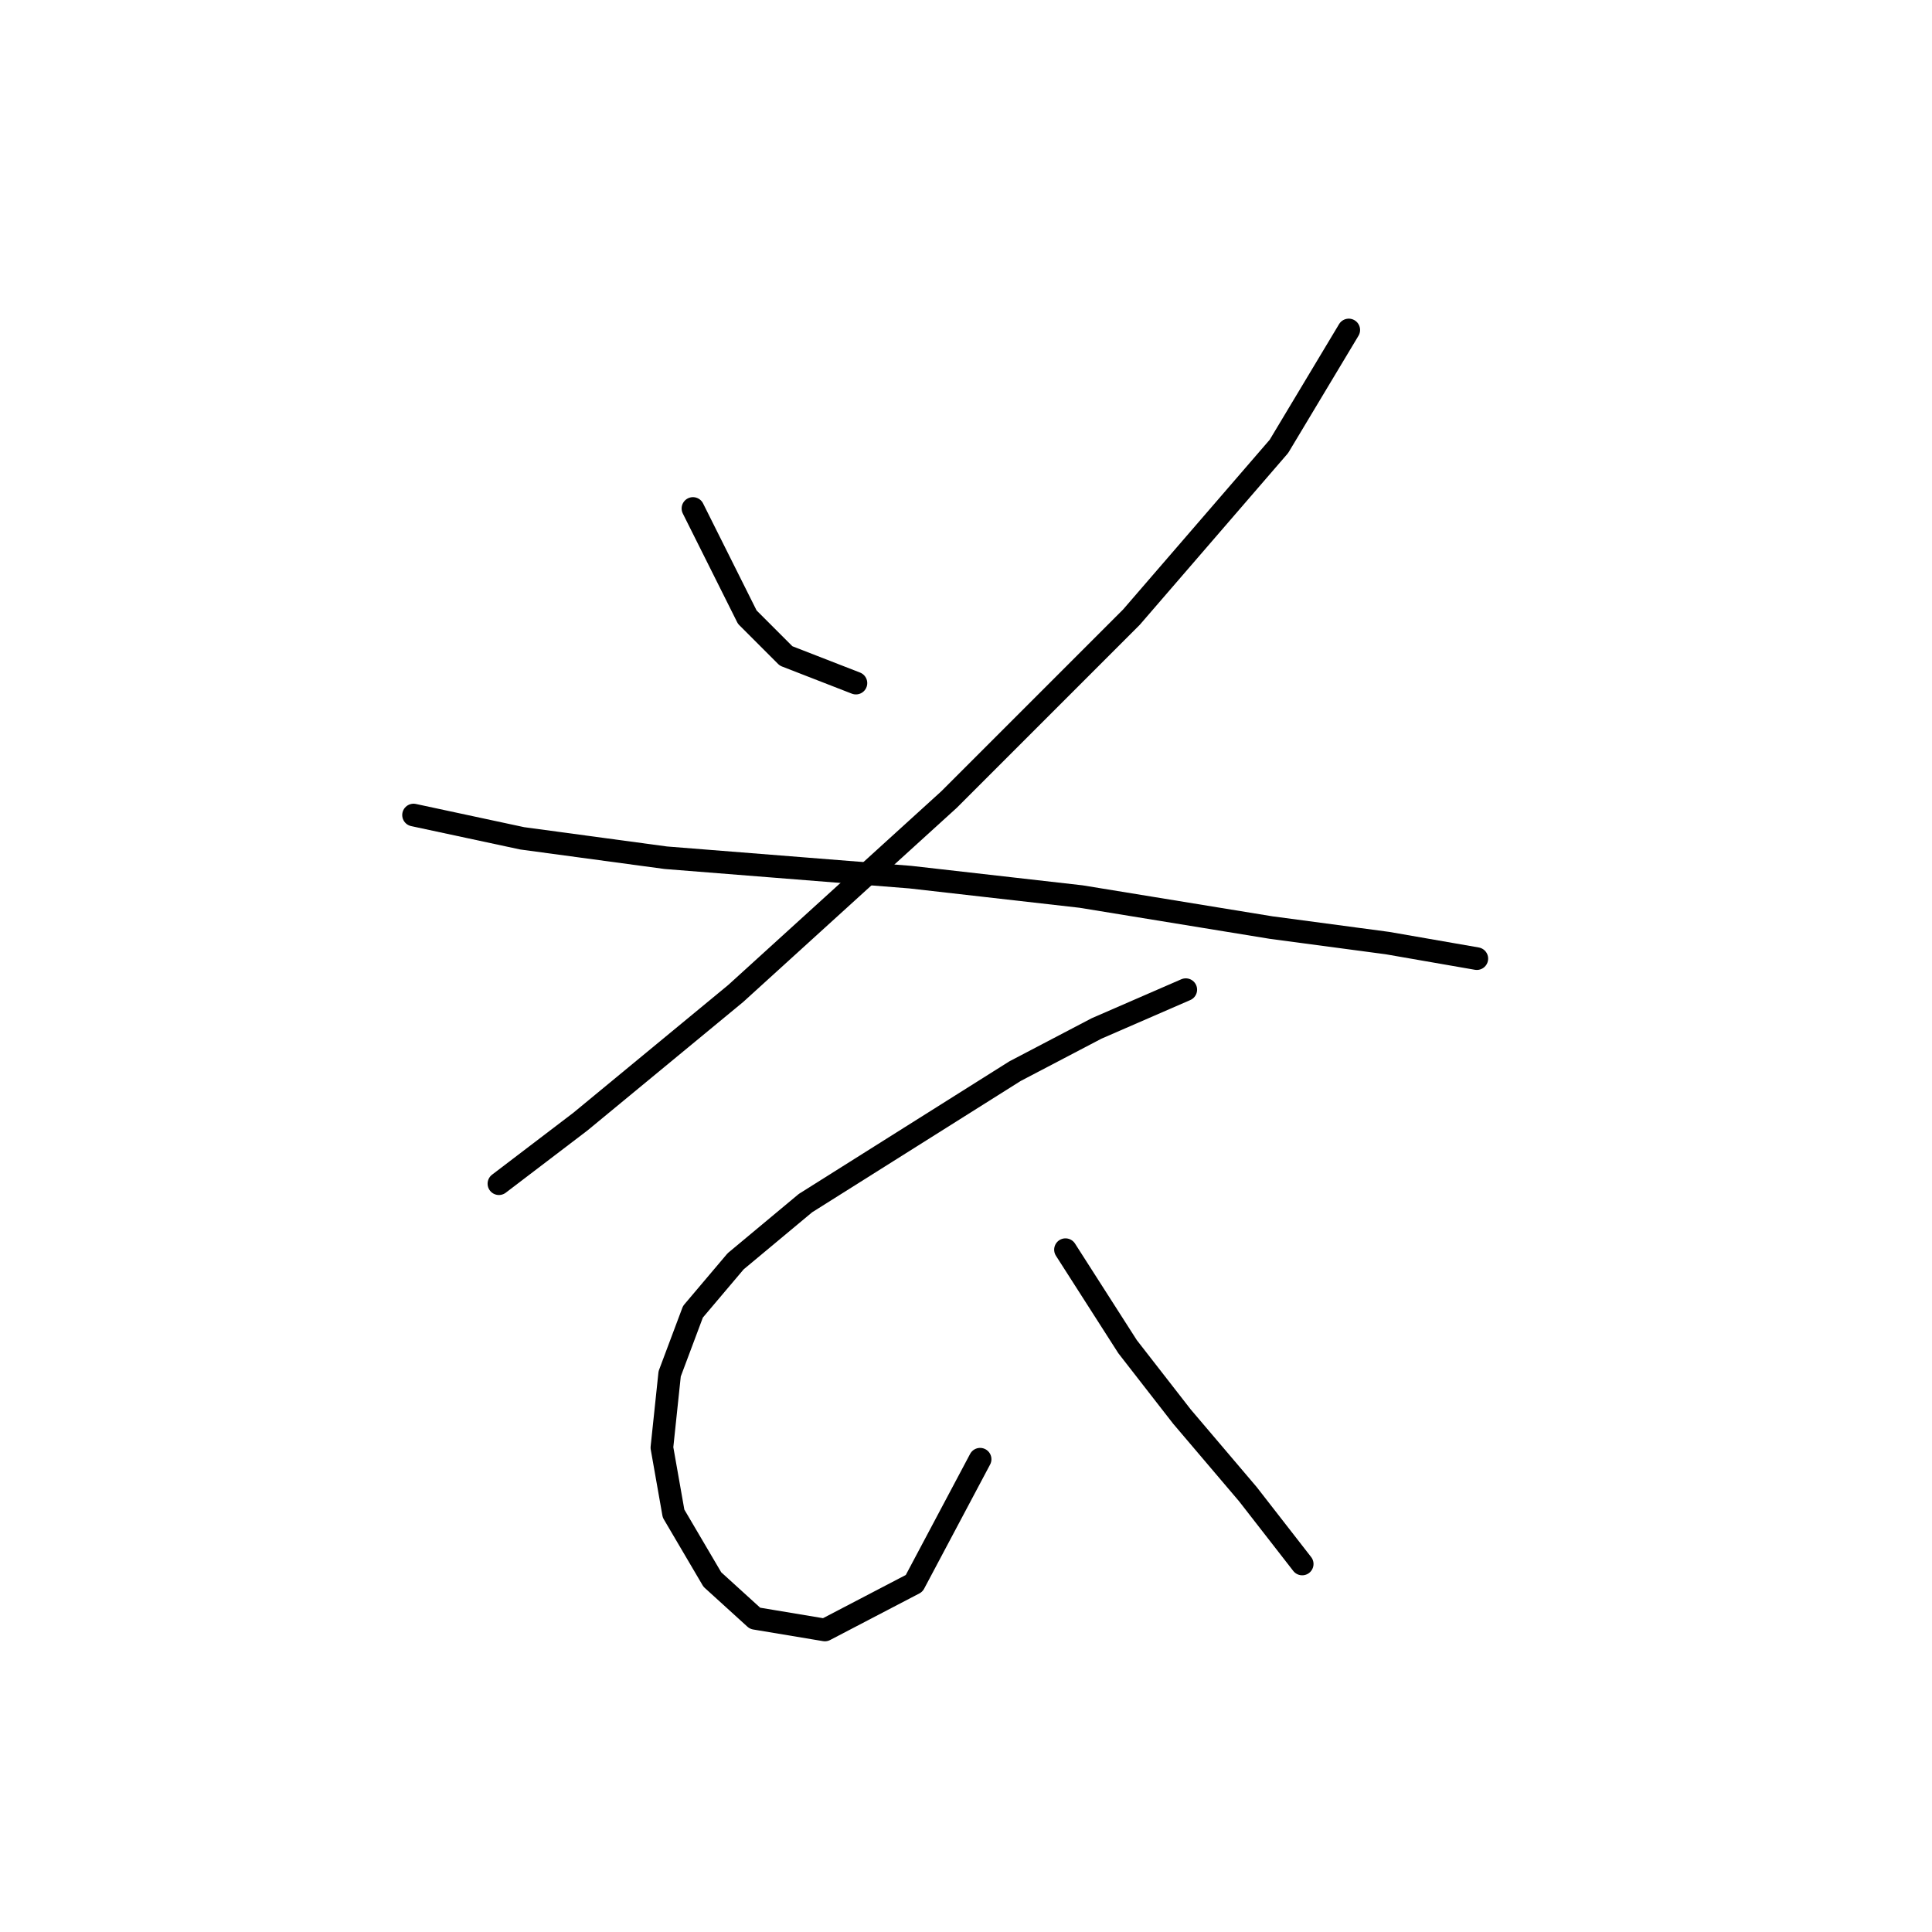 <?xml version="1.0" standalone="no"?>
    <svg width="256" height="256" xmlns="http://www.w3.org/2000/svg" version="1.1">
    <polyline stroke="black" stroke-width="3" stroke-linecap="round" fill="transparent" stroke-linejoin="round" points="91.819 67.376 95.933 75.603 99.018 81.773 104.16 86.915 113.415 90.515 113.415 90.515 " />
        <polyline stroke="black" stroke-width="3" stroke-linecap="round" fill="transparent" stroke-linejoin="round" points="178.718 43.723 169.463 59.149 149.923 81.773 125.756 105.941 97.475 131.65 76.907 148.619 66.109 156.846 66.109 156.846 " />
        <polyline stroke="black" stroke-width="3" stroke-linecap="round" fill="transparent" stroke-linejoin="round" points="54.797 107.997 69.194 111.083 88.22 113.654 120.614 116.225 143.239 118.796 168.434 122.909 183.86 124.966 195.687 127.023 195.687 127.023 " />
        <polyline stroke="black" stroke-width="3" stroke-linecap="round" fill="transparent" stroke-linejoin="round" points="157.122 131.136 145.296 136.278 134.497 141.934 120.614 150.676 106.731 159.417 97.475 167.13 91.819 173.815 88.734 182.042 87.705 191.812 89.248 200.553 94.39 209.294 100.046 214.436 109.302 215.979 121.128 209.808 129.87 193.354 129.87 193.354 " />
        <polyline stroke="black" stroke-width="3" stroke-linecap="round" fill="transparent" stroke-linejoin="round" points="141.182 165.588 149.409 178.442 156.608 187.698 165.349 197.982 172.548 207.237 172.548 207.237 " />
        </svg>